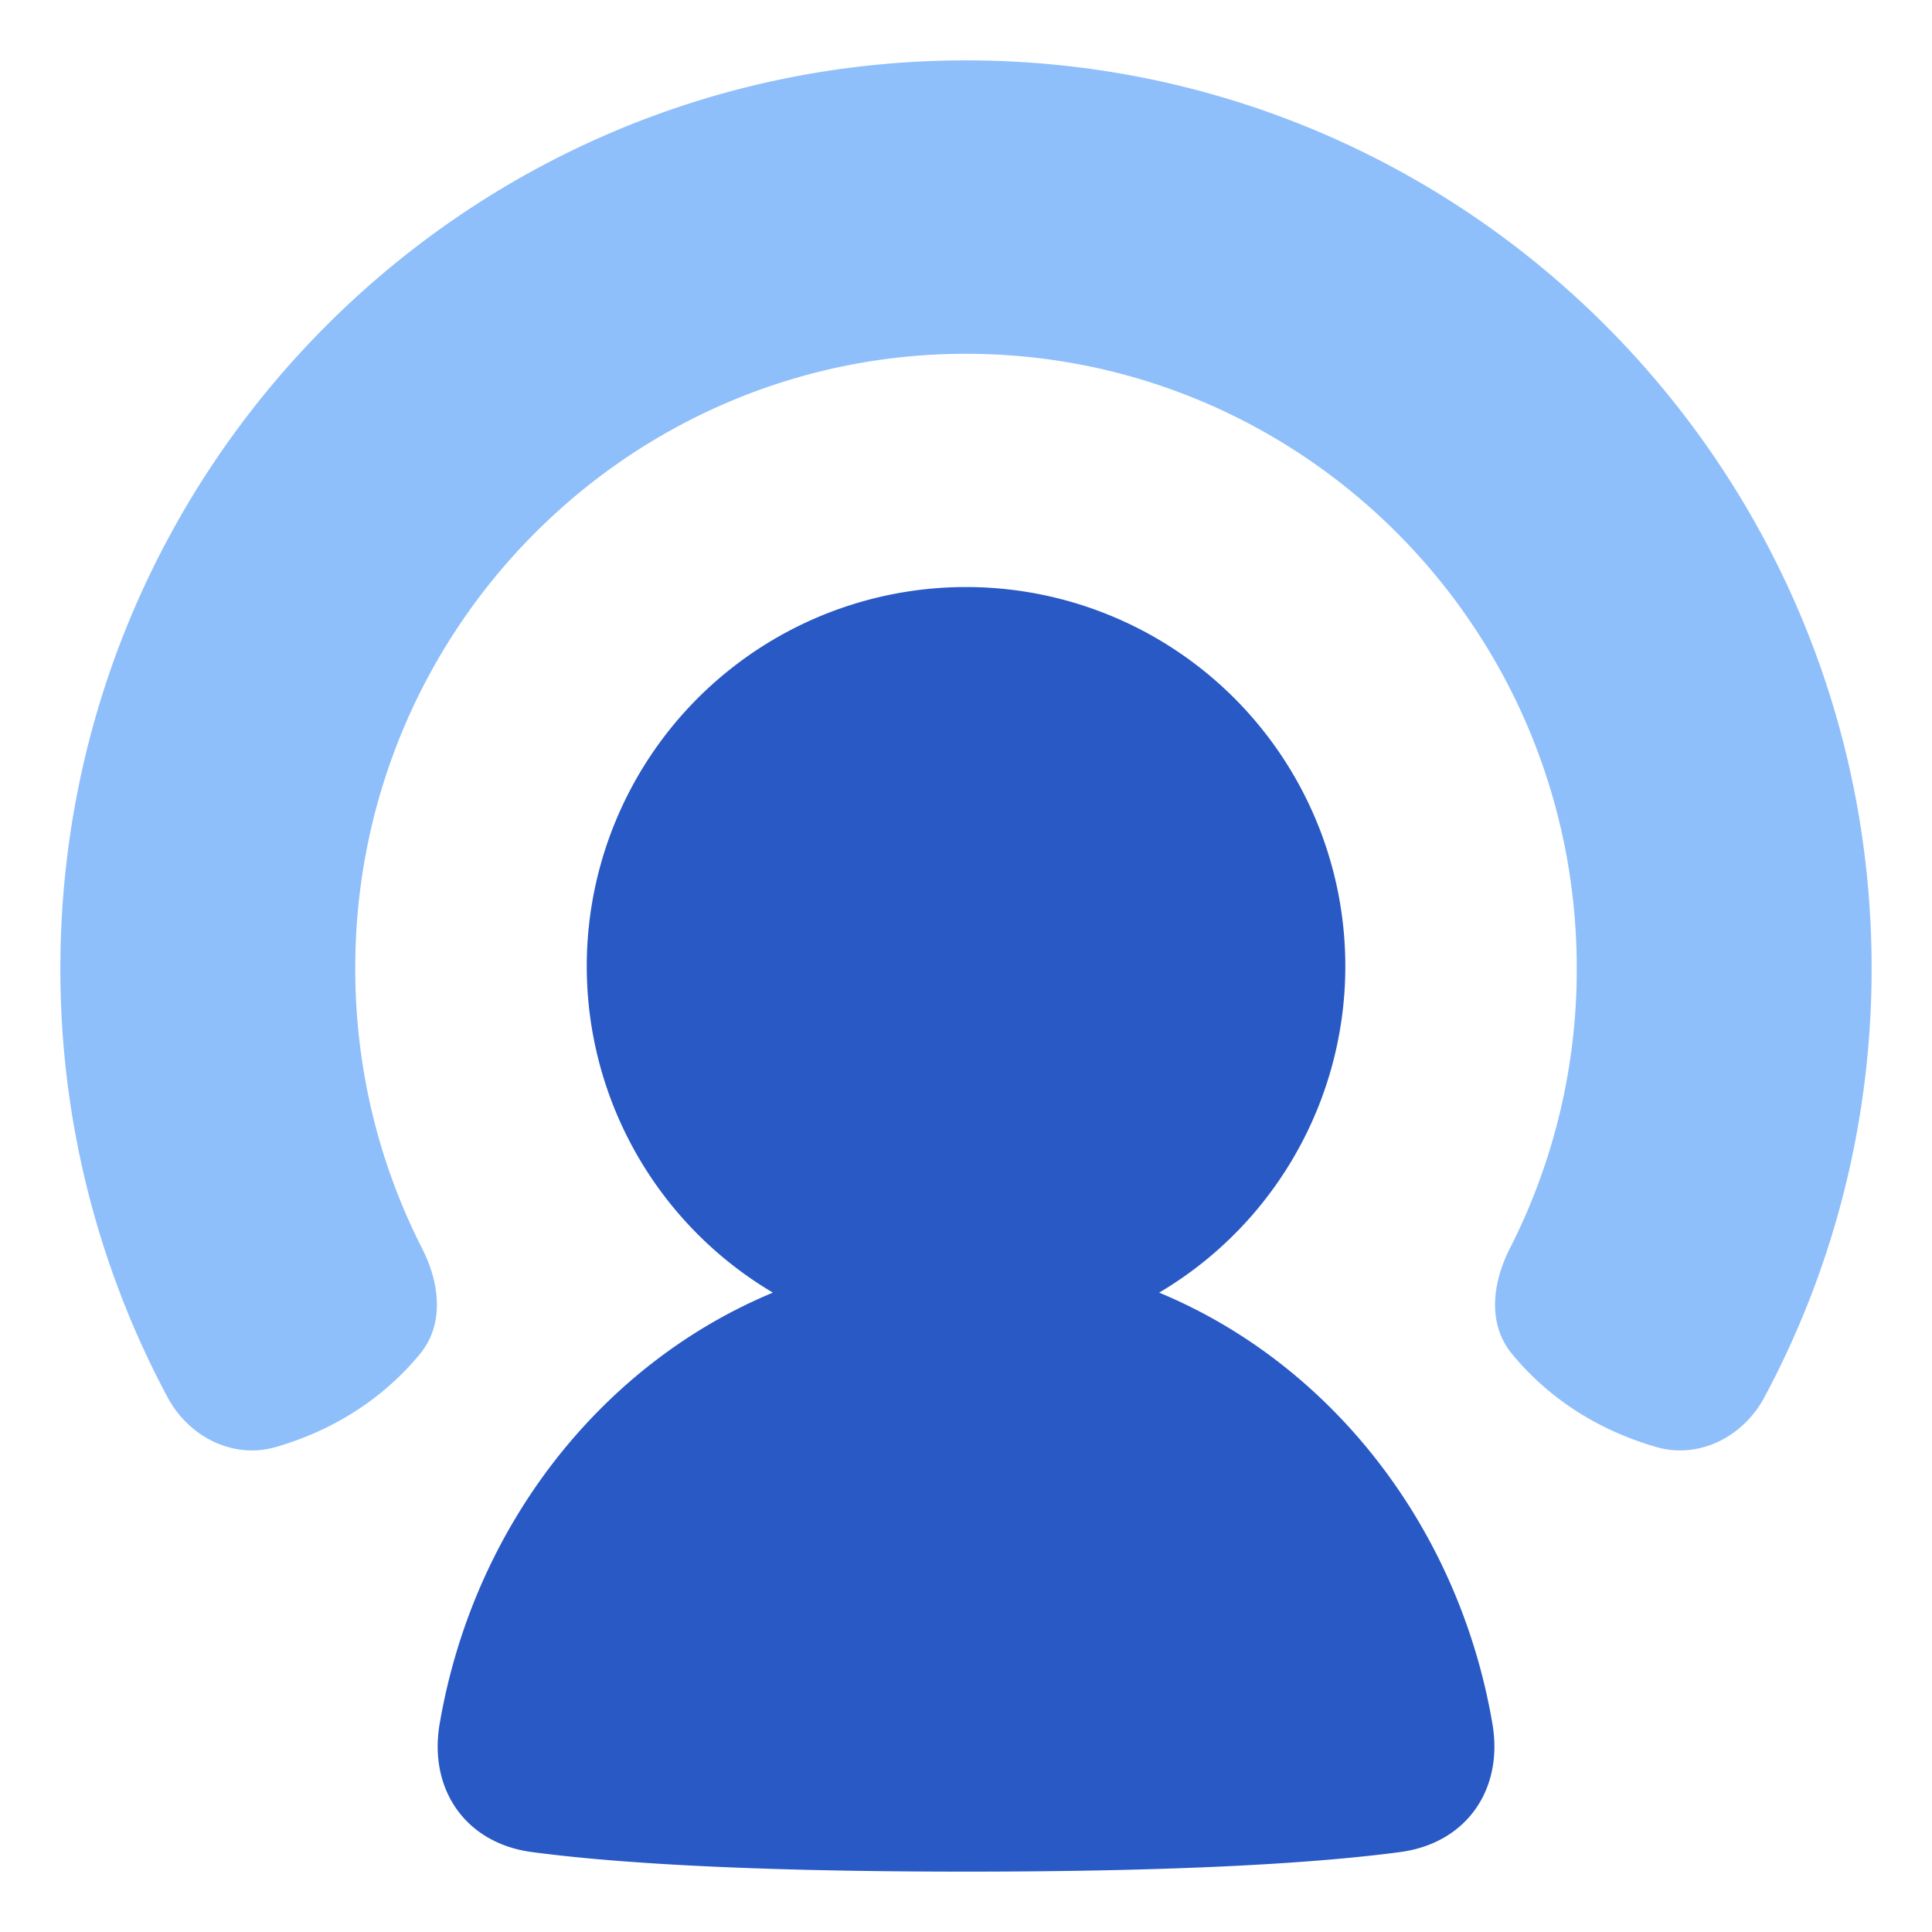 <svg xmlns="http://www.w3.org/2000/svg" fill="none" viewBox="0 0 48 48" id="User-Podcast--Streamline-Plump">
  <desc>
    User Podcast Streamline Icon: https://streamlinehq.com
  </desc>
  <g id="user-podcast--human-person-share-signal-transmit-user">
    <path id="Union" fill="#2859c5" d="M28.799 32.115A9.421 9.421 0 0 0 24 14.585a9.421 9.421 0 0 0 -4.797 17.53c-4.249 1.764 -7.44 5.798 -8.28 10.714 -0.278 1.63 0.648 2.965 2.287 3.184 1.884 0.252 5.153 0.487 10.791 0.487 5.638 0 8.907 -0.235 10.791 -0.487 1.64 -0.22 2.565 -1.553 2.287 -3.184 -0.839 -4.916 -4.032 -8.951 -8.28 -10.714Z" stroke-width="1"></path>
    <path id="Ellipse 172 (Stroke)" fill="#8fbffa" fill-rule="evenodd" d="M24 8.79c-8.35 0 -15.174 6.806 -15.174 15.27 0 2.511 0.6 4.873 1.66 6.955 0.438 0.857 0.561 1.876 -0.049 2.62 -0.664 0.81 -1.793 1.796 -3.583 2.316 -1.067 0.309 -2.165 -0.255 -2.69 -1.234A22.523 22.523 0 0 1 1.5 24.06C1.5 11.63 11.543 1.5 24 1.5s22.5 10.131 22.5 22.56c0 3.848 -0.964 7.48 -2.665 10.657 -0.524 0.98 -1.623 1.543 -2.689 1.233 -1.79 -0.519 -2.919 -1.505 -3.584 -2.316 -0.61 -0.743 -0.486 -1.762 -0.049 -2.619a15.268 15.268 0 0 0 1.661 -6.955c0 -8.464 -6.824 -15.27 -15.174 -15.27Z" clip-rule="evenodd" stroke-width="1"></path>
  </g>
</svg>